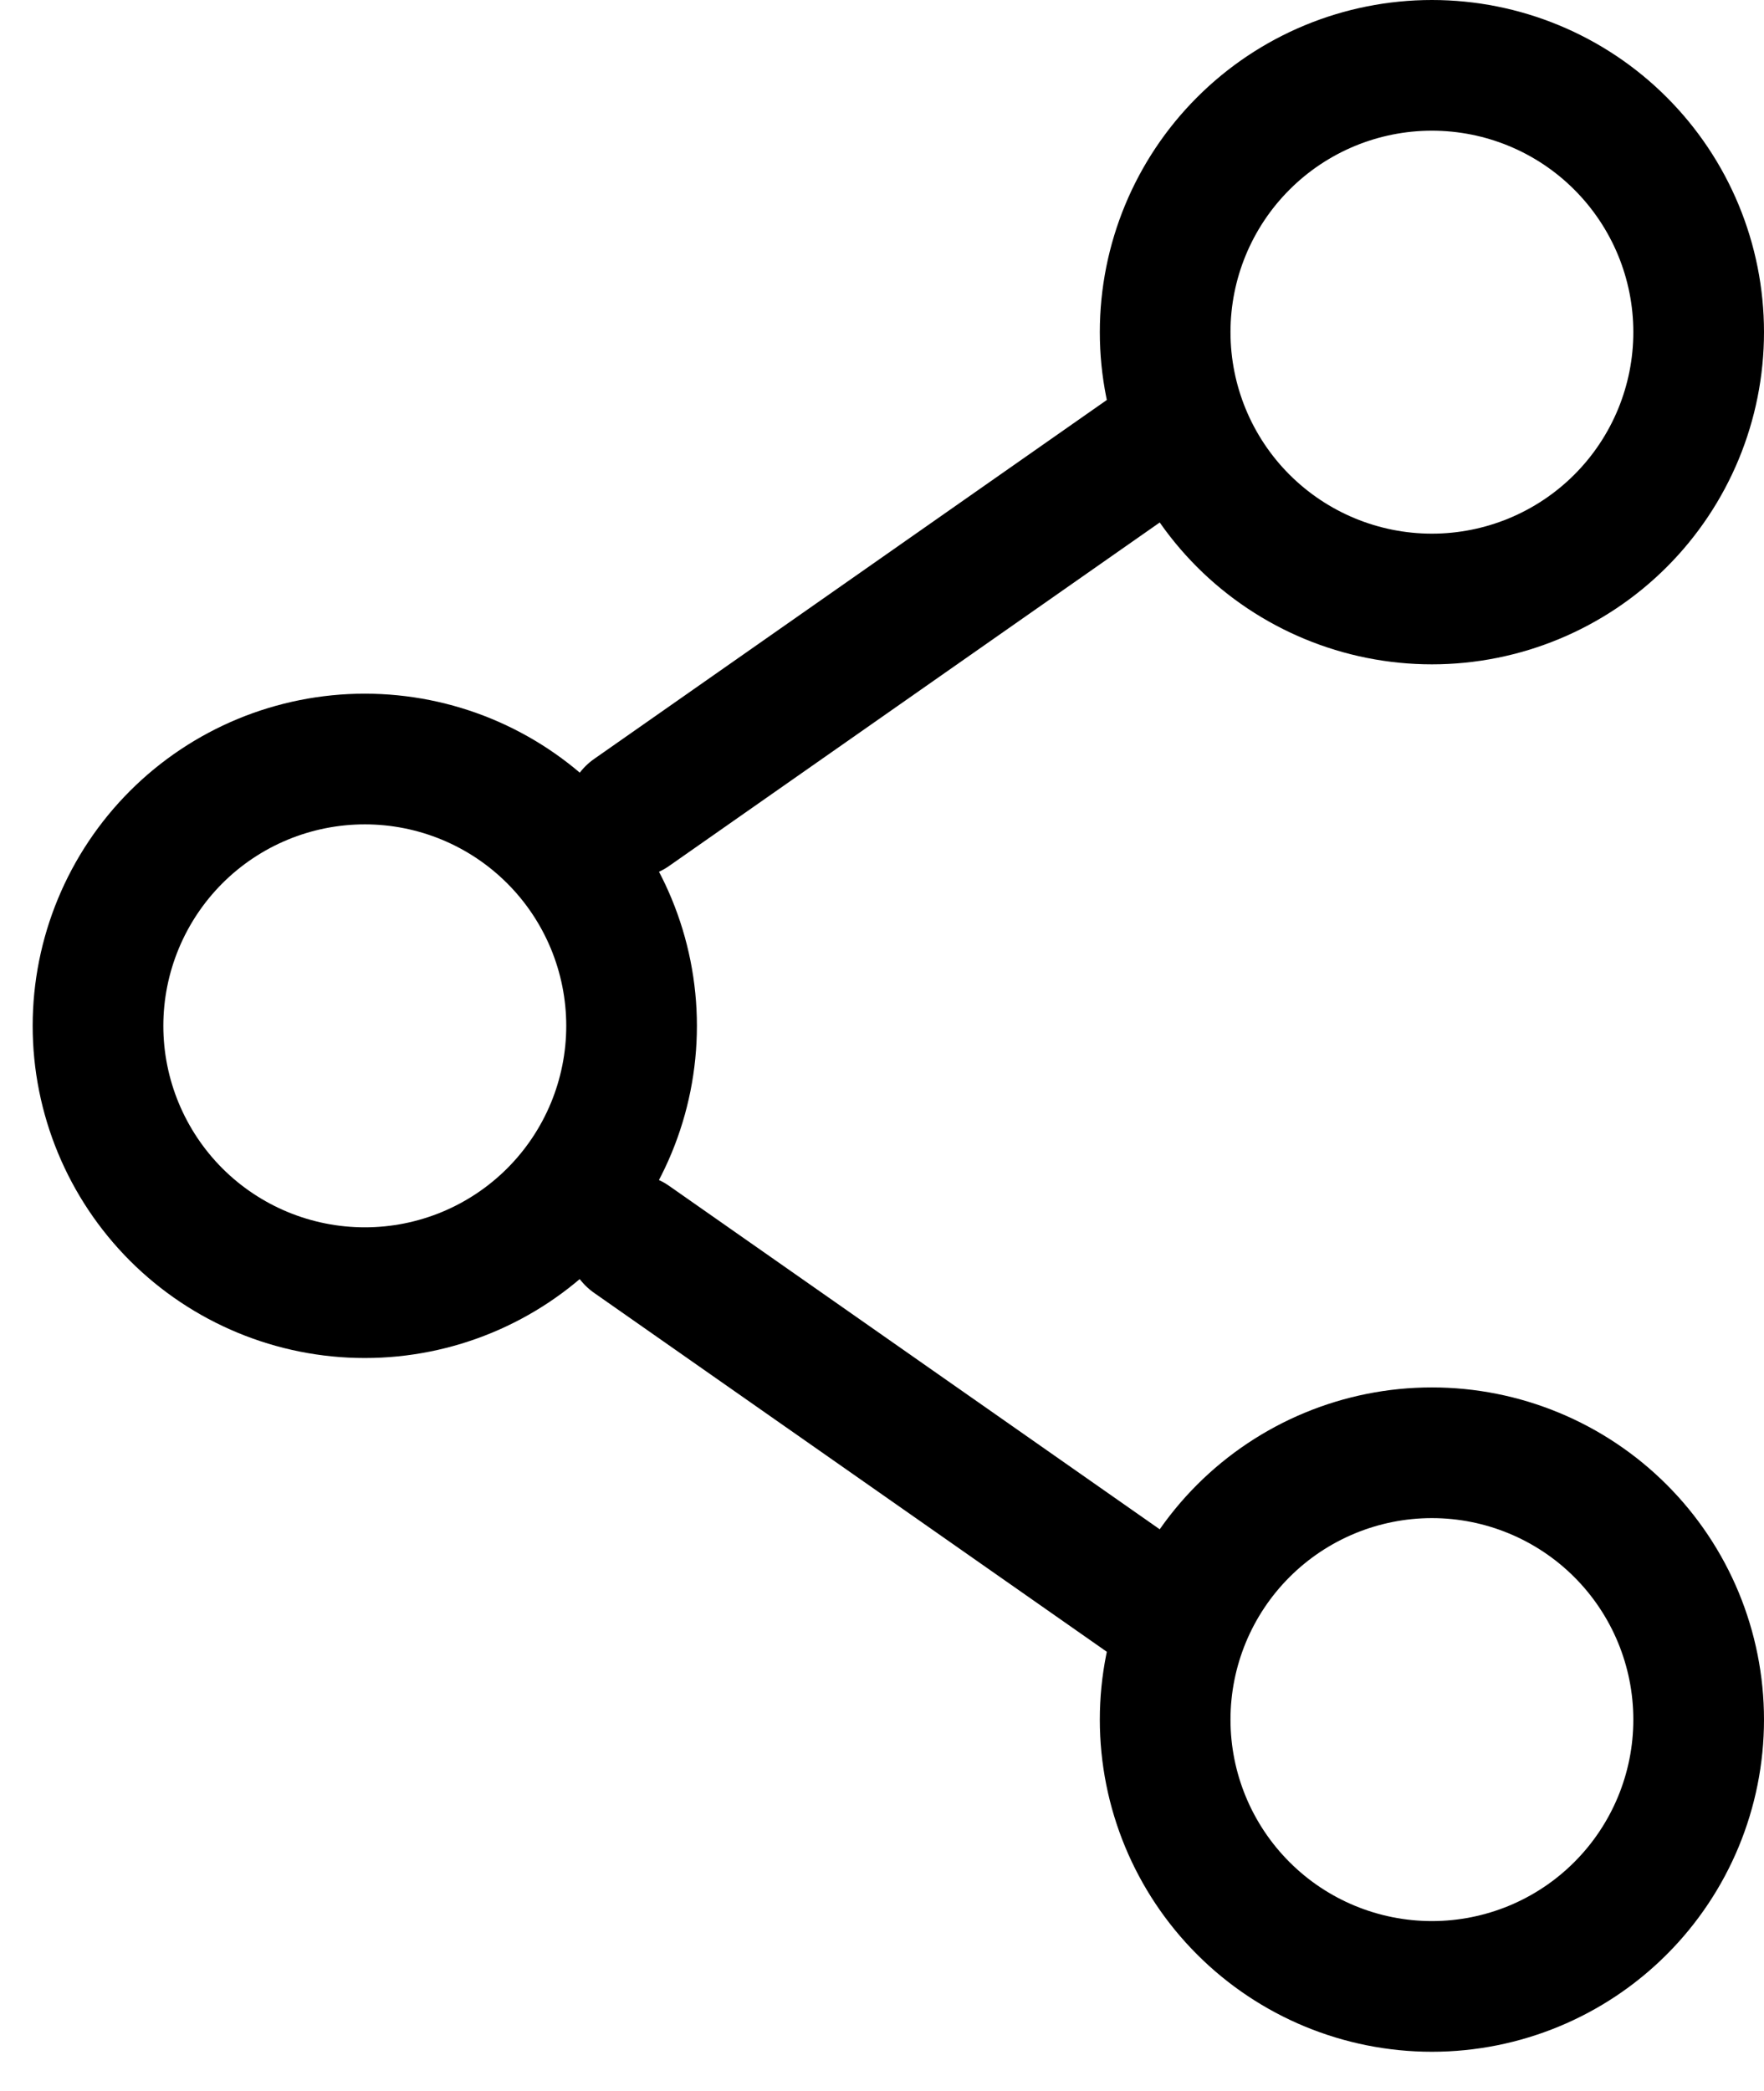 <svg width="27" height="32" viewBox="0 0 27 32" fill="none" xmlns="http://www.w3.org/2000/svg">
<path d="M9.667 15.7C9.667 16.782 9.237 17.821 8.471 18.587C7.705 19.353 6.667 19.783 5.584 19.783C4.501 19.783 3.462 19.353 2.696 18.587C1.931 17.821 1.5 16.782 1.5 15.7C1.5 14.617 1.931 13.578 2.696 12.812C3.462 12.046 4.501 11.616 5.584 11.616C6.667 11.616 7.705 12.046 8.471 12.812C9.237 13.578 9.667 14.617 9.667 15.7Z" stroke="black" stroke-width="2"/>
<path d="M17.834 6.717L9.667 12.434M17.834 24.683L9.667 18.967" stroke="black" stroke-width="2" stroke-linecap="round"/>
<path d="M26 26.317C26 27.4 25.57 28.438 24.804 29.204C24.039 29.97 23 30.4 21.917 30.4C20.834 30.4 19.795 29.97 19.03 29.204C18.264 28.438 17.834 27.4 17.834 26.317C17.834 25.234 18.264 24.195 19.03 23.429C19.795 22.664 20.834 22.233 21.917 22.233C23 22.233 24.039 22.664 24.804 23.429C25.57 24.195 26 25.234 26 26.317ZM26 5.083C26 6.166 25.57 7.205 24.804 7.971C24.039 8.736 23 9.167 21.917 9.167C20.834 9.167 19.795 8.736 19.03 7.971C18.264 7.205 17.834 6.166 17.834 5.083C17.834 4 18.264 2.962 19.03 2.196C19.795 1.43 20.834 1 21.917 1C23 1 24.039 1.43 24.804 2.196C25.57 2.962 26 4 26 5.083Z" stroke="black" stroke-width="2"/>
</svg>
